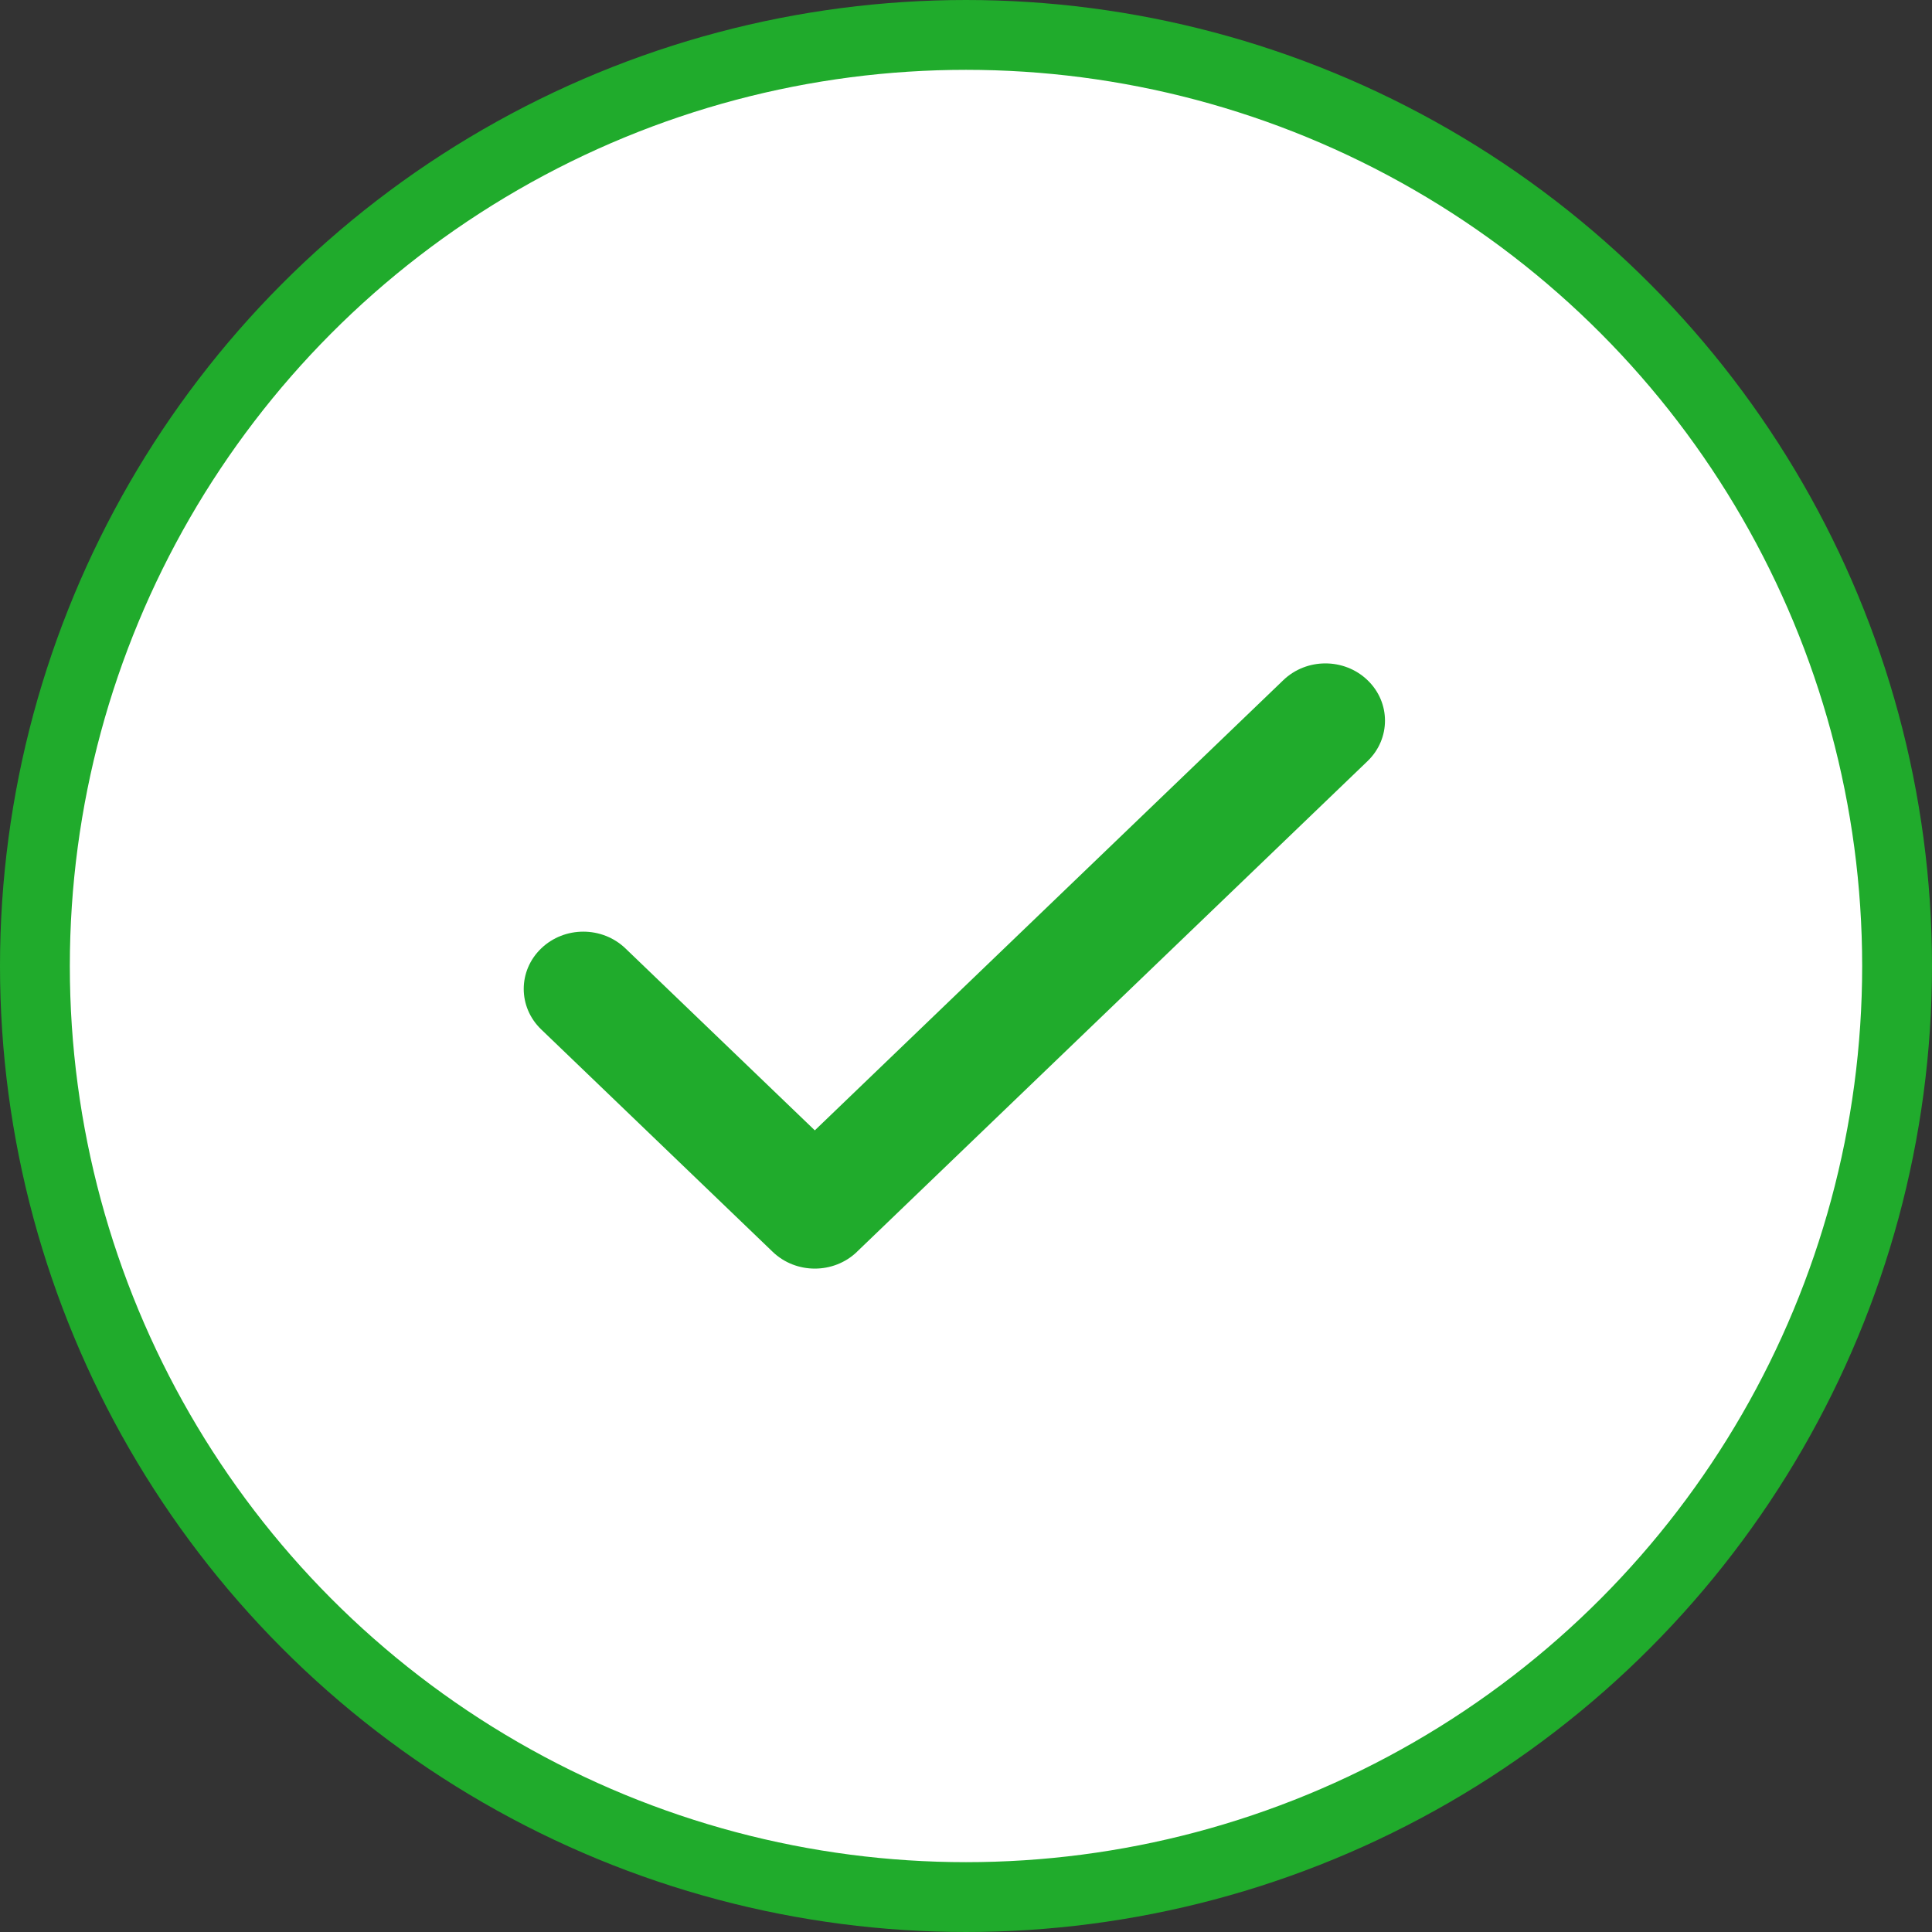 <?xml version="1.0" encoding="utf-8"?>
<svg xmlns:xlink="http://www.w3.org/1999/xlink" version="1.1" xmlns="http://www.w3.org/2000/svg" height="83" width="83">
  <rect width="100%" height="100%" fill="#333333" stroke="none"/>
  <defs>
    <ellipse id="ellipse-1" opacity="1" rx="40" ry="40" cx="41.5" cy="41.5"/>
    <path id="path-2" opacity="1" fill-rule="evenodd" d="M55.131,29.221 L35.005,48.561 L26.869,40.744 C25.869,39.785 24.25,39.784 23.25,40.745 C22.25,41.706 22.25,43.263 23.25,44.224 L33.196,53.78 C33.695,54.26 34.35,54.5 35.005,54.5 C35.66,54.5 36.316,54.26 36.816,53.779 C36.817,53.777 36.818,53.776 36.82,53.773 L58.75,32.699 C59.75,31.738 59.75,30.18 58.75,29.221 C57.751,28.26 56.13,28.26 55.131,29.221Z"/>
  </defs>
  <g opacity="1">
    <g opacity="1">
      <g opacity="1">
        <use xlink:href="#ellipse-1" fill="rgb(255,255,255)" fill-opacity="1"/>
        <use xlink:href="#ellipse-1" fill-opacity="0" stroke="rgb(32,171,44)" stroke-opacity="1" stroke-width="3"/>
      </g>
      <g opacity="1">
        <use xlink:href="#path-2" fill="rgb(32,171,44)" fill-opacity="1"/>
      </g>
    </g>
  </g>
</svg>
